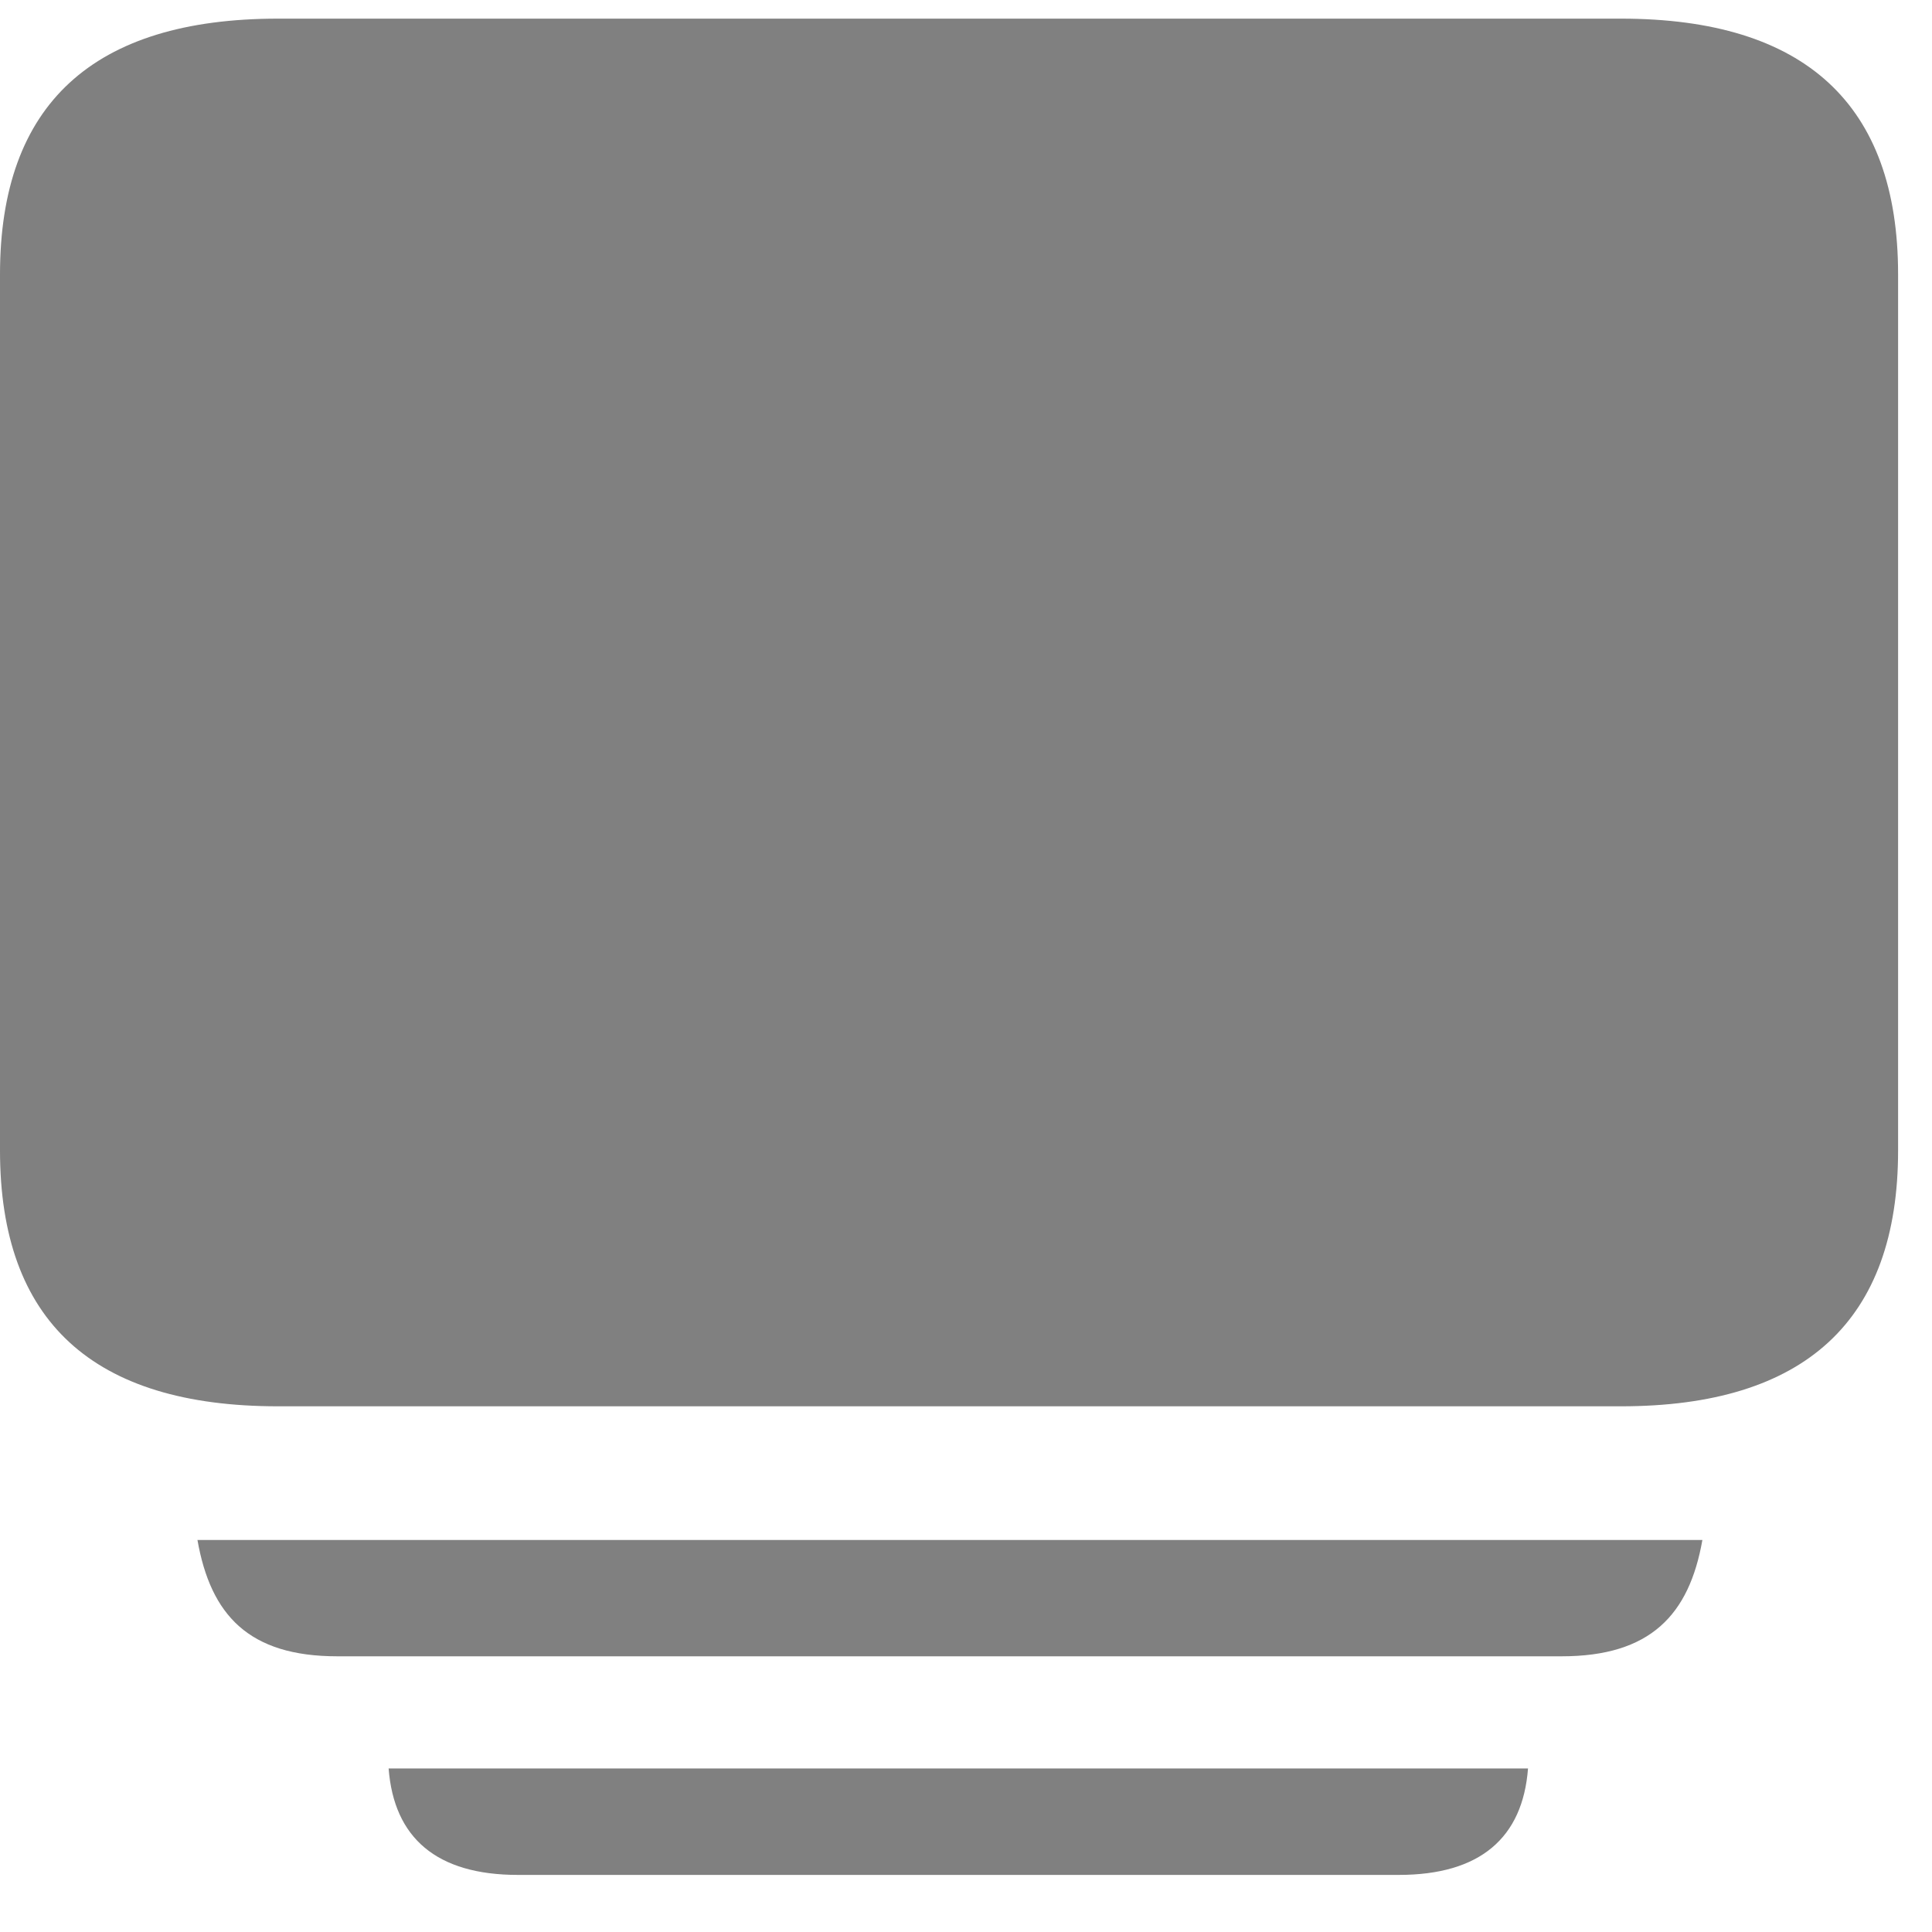 <svg xmlns="http://www.w3.org/2000/svg" width="20" height="20" fill="none" viewBox="0 0 20 20"><path fill="gray" d="M4.023 18.307H15.818C15.763 19.025 15.323 19.409 14.48 19.409H5.361C4.518 19.409 4.078 19.025 4.023 18.307ZM2.044 15.942H17.623C17.486 16.719 17.083 17.146 16.166 17.146H3.492C2.575 17.146 2.181 16.719 2.044 15.942ZM2.878 0.193H16.78C18.686 0.193 19.649 1.081 19.649 2.84V11.91C19.649 13.67 18.686 14.558 16.78 14.558H2.878C0.962 14.558 0 13.678 0 11.91V2.84C0 1.081 0.962 0.193 2.878 0.193Z"/></svg>
